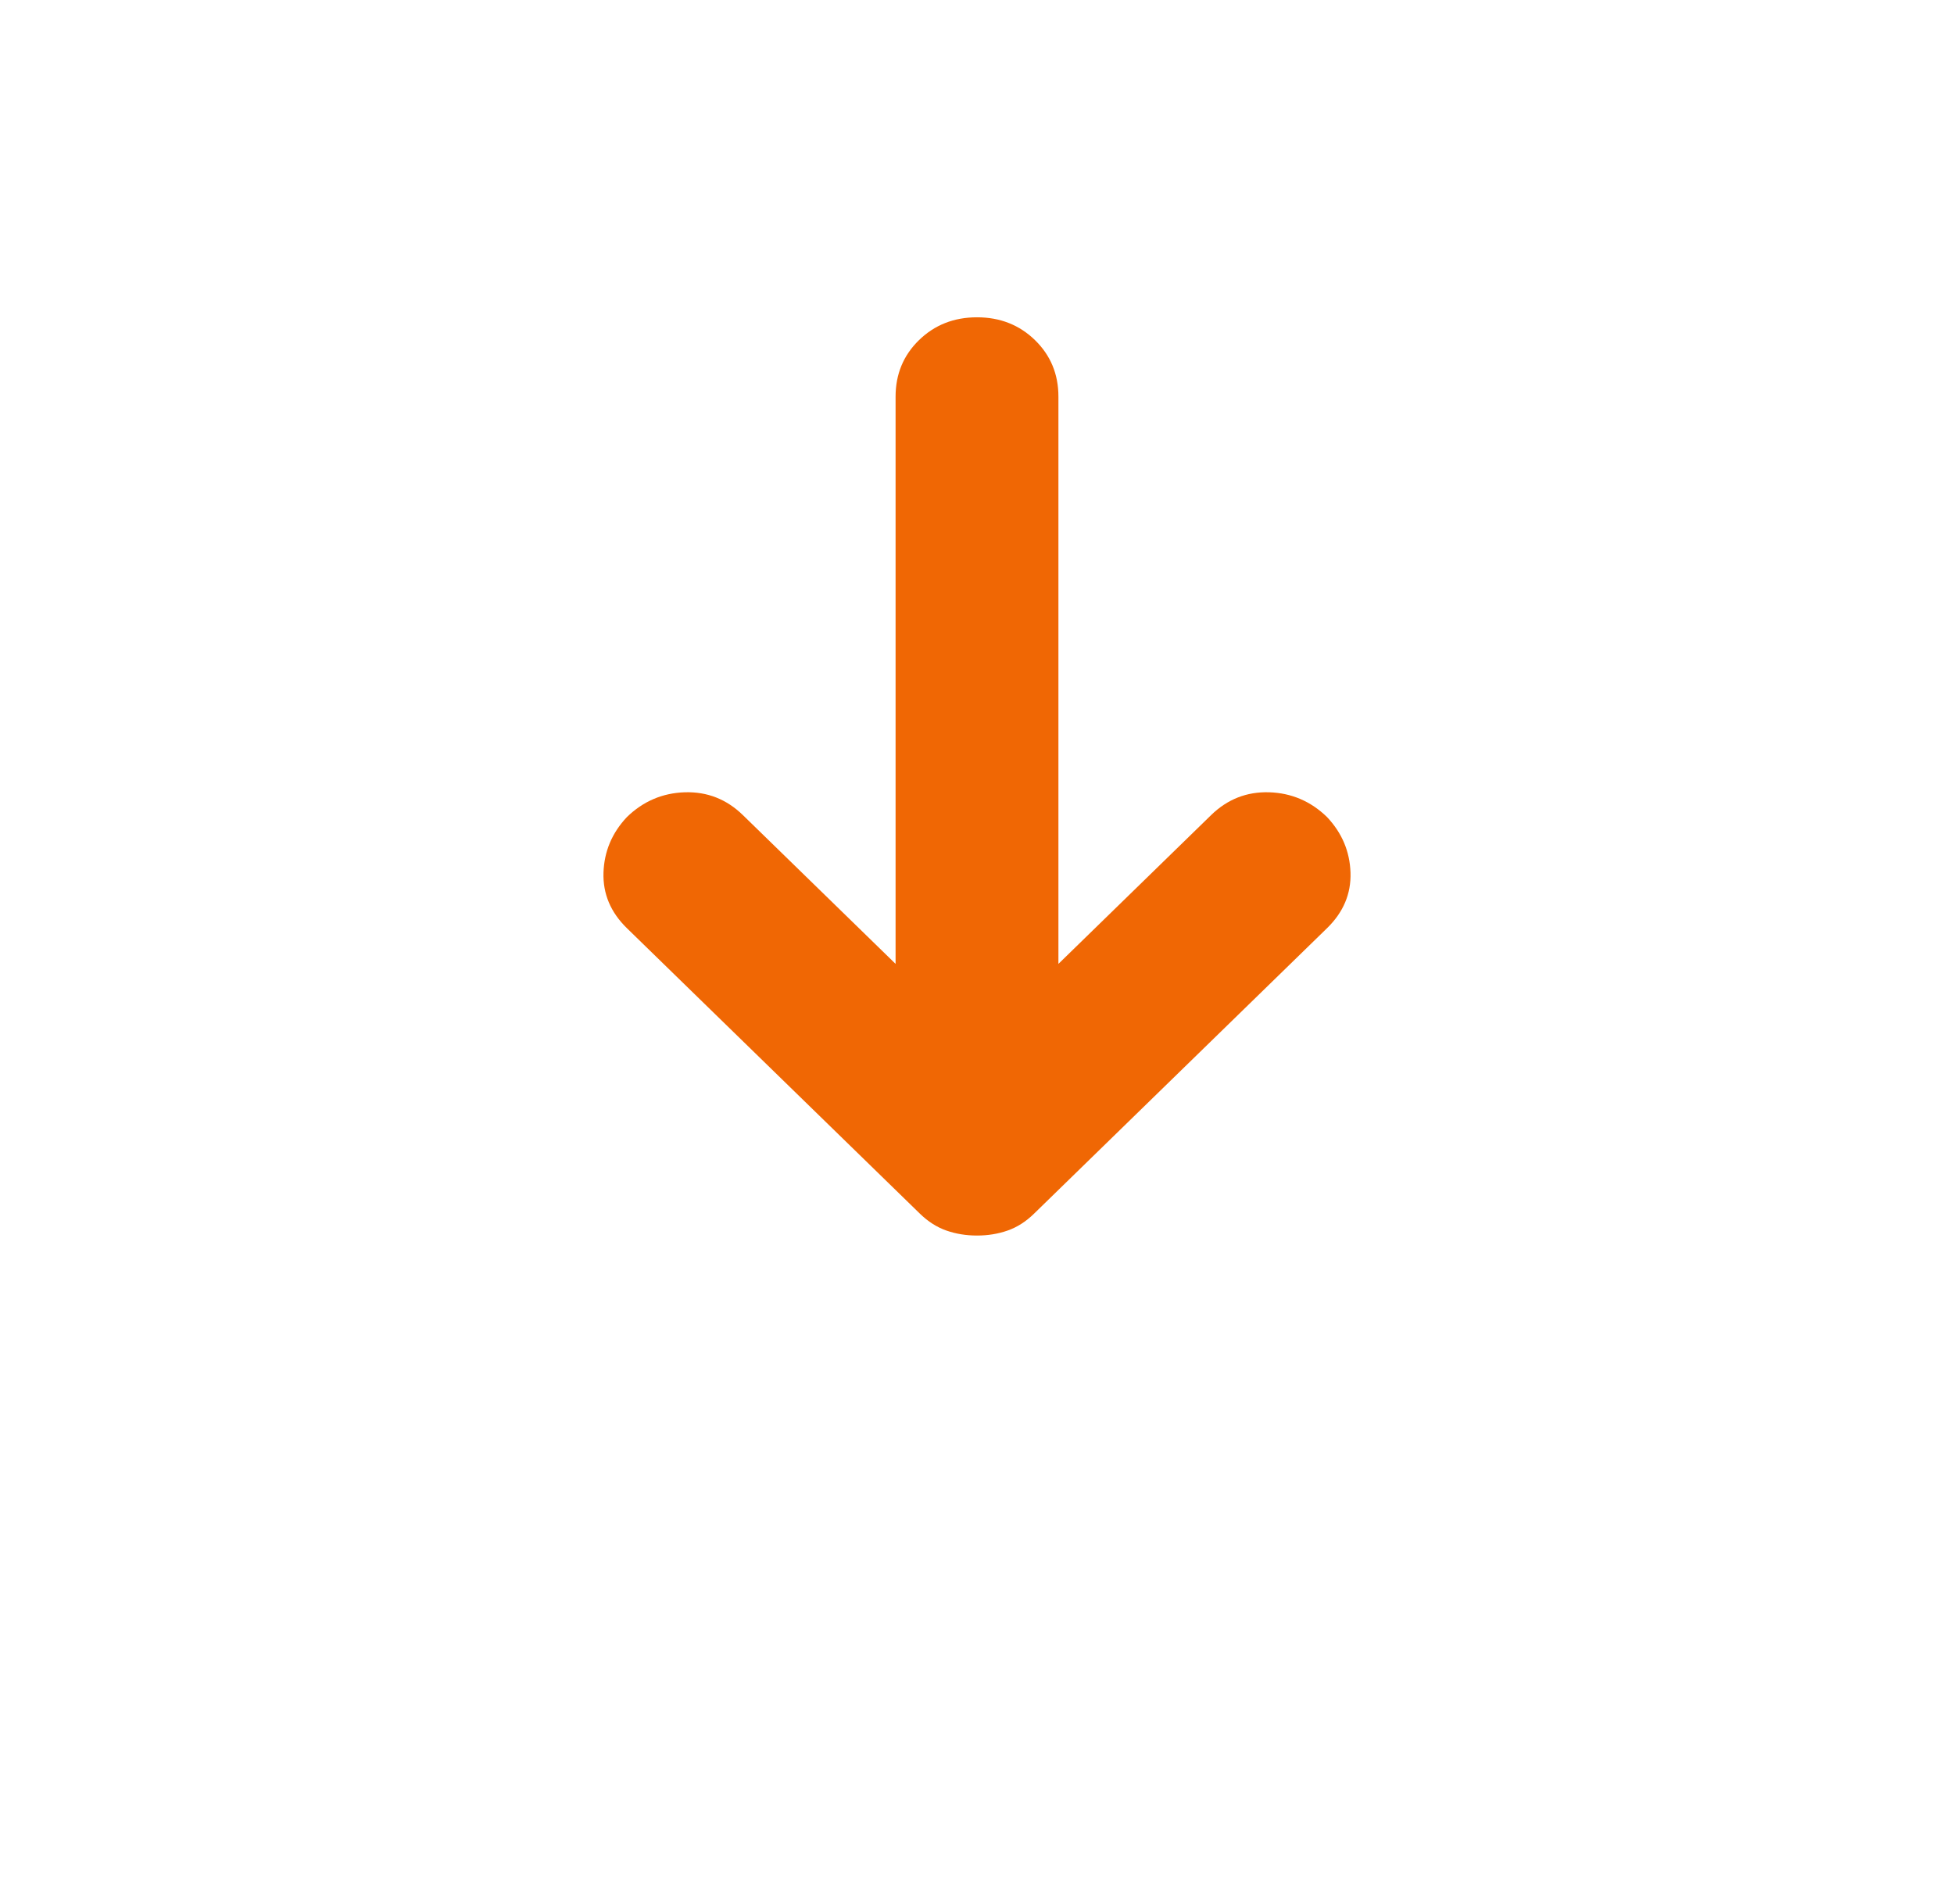 <svg width="39" height="38" viewBox="0 0 39 38" fill="none" xmlns="http://www.w3.org/2000/svg">
<path d="M19.5 24.66C19.283 24.66 19.08 24.627 18.891 24.561C18.701 24.495 18.525 24.383 18.362 24.225L12.512 18.525C12.187 18.208 12.032 17.839 12.045 17.417C12.059 16.994 12.214 16.625 12.512 16.308C12.837 15.992 13.223 15.827 13.67 15.813C14.117 15.8 14.503 15.952 14.828 16.269L17.875 19.238V7.917C17.875 7.468 18.031 7.092 18.342 6.789C18.654 6.485 19.04 6.333 19.5 6.333C19.96 6.333 20.346 6.485 20.658 6.789C20.969 7.092 21.125 7.468 21.125 7.917V19.238L24.172 16.269C24.497 15.952 24.883 15.8 25.33 15.813C25.776 15.827 26.162 15.992 26.487 16.308C26.785 16.625 26.941 16.994 26.955 17.417C26.968 17.839 26.812 18.208 26.487 18.525L20.637 24.225C20.475 24.383 20.299 24.495 20.109 24.561C19.92 24.627 19.717 24.66 19.5 24.66Z" fill="#F06704"/>
</svg>
